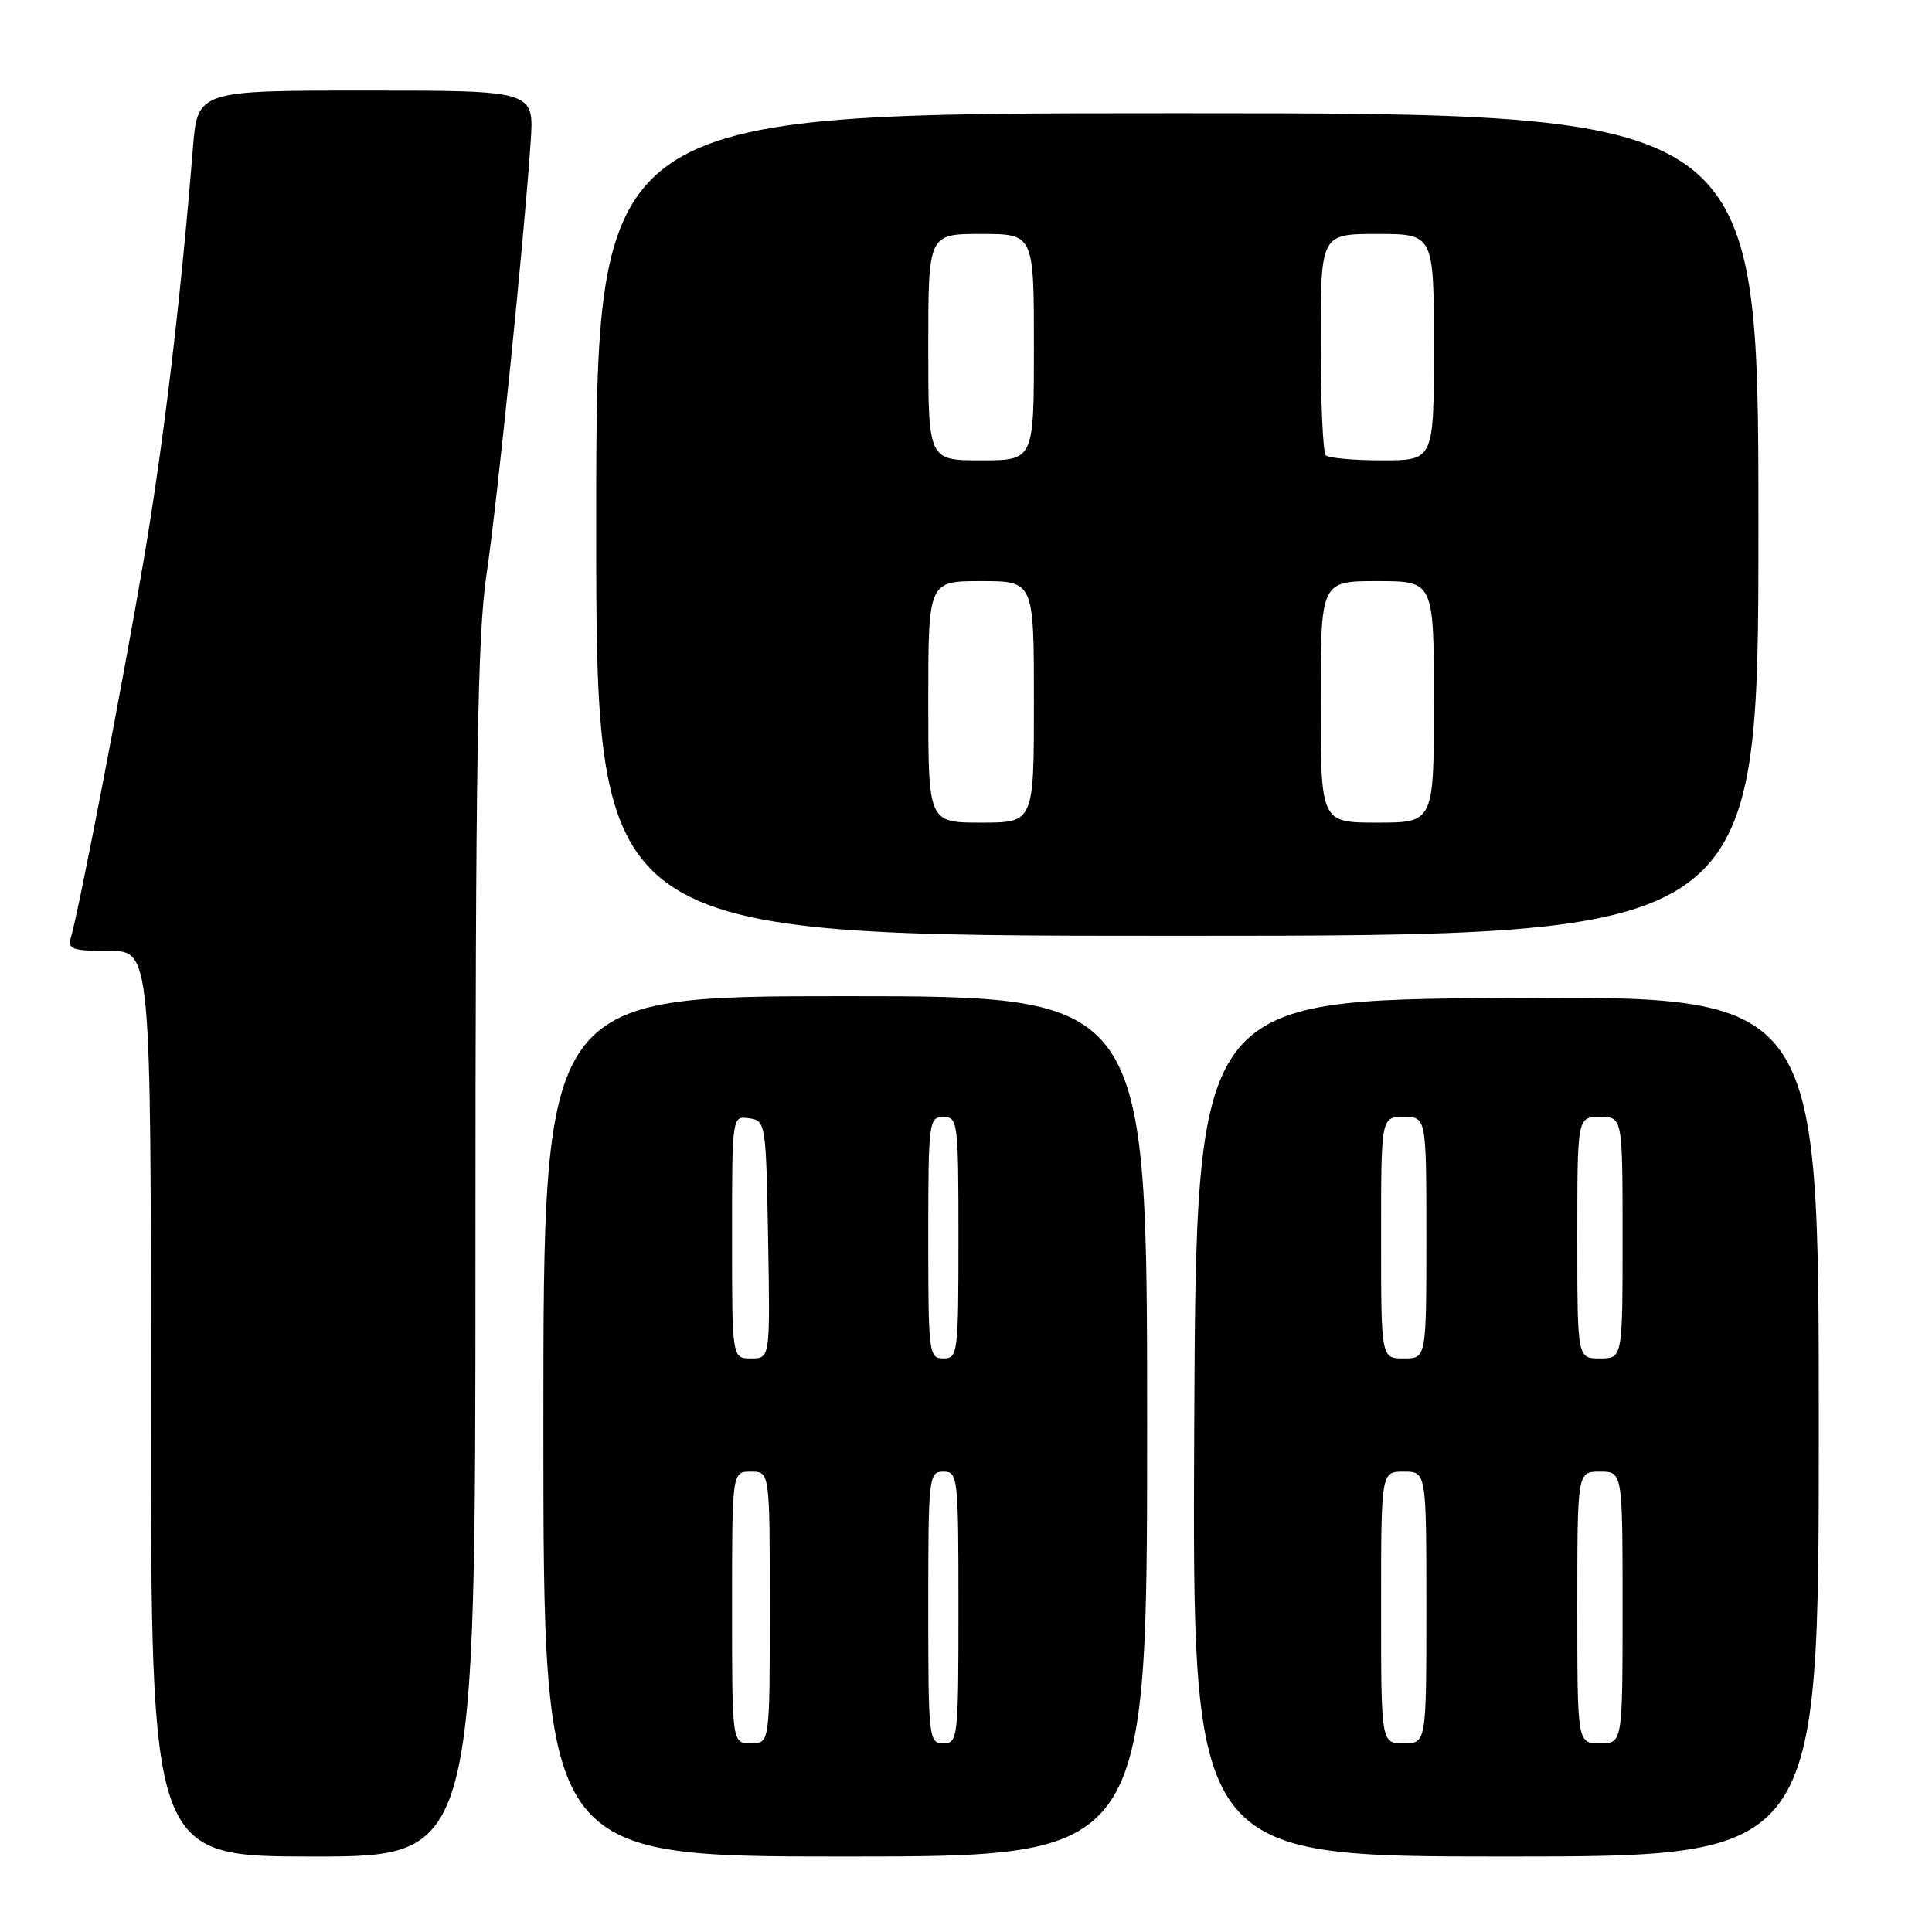 <?xml version="1.0" encoding="UTF-8" standalone="no"?>
<!DOCTYPE svg PUBLIC "-//W3C//DTD SVG 1.1//EN" "http://www.w3.org/Graphics/SVG/1.1/DTD/svg11.dtd" >
<svg xmlns="http://www.w3.org/2000/svg" xmlns:xlink="http://www.w3.org/1999/xlink" version="1.1" viewBox="0 0 256 256">
 <g >
 <path fill="currentColor"
d=" M 63.00 165.99 C 63.00 101.38 63.28 84.11 64.45 76.24 C 65.89 66.53 69.46 31.56 70.32 18.75 C 70.77 12.00 70.77 12.00 48.47 12.00 C 26.17 12.00 26.17 12.00 25.55 19.75 C 23.94 39.80 21.65 58.96 18.99 74.50 C 16.18 90.97 10.44 120.69 9.39 124.25 C 8.93 125.77 9.60 126.00 14.43 126.00 C 20.00 126.00 20.00 126.00 20.00 186.00 C 20.00 246.00 20.00 246.00 41.50 246.00 C 63.00 246.00 63.00 246.00 63.00 165.99 Z  M 152.00 189.00 C 152.00 132.00 152.00 132.00 112.00 132.00 C 72.00 132.00 72.00 132.00 72.00 189.00 C 72.00 246.00 72.00 246.00 112.00 246.00 C 152.00 246.00 152.00 246.00 152.00 189.00 Z  M 241.00 188.99 C 241.00 131.98 241.00 131.98 199.75 132.24 C 158.50 132.50 158.50 132.50 158.24 189.25 C 157.98 246.00 157.98 246.00 199.49 246.00 C 241.00 246.00 241.00 246.00 241.00 188.99 Z  M 233.00 69.50 C 233.00 15.00 233.00 15.00 156.00 15.00 C 79.00 15.00 79.00 15.00 79.00 69.50 C 79.00 124.00 79.00 124.00 156.00 124.00 C 233.00 124.00 233.00 124.00 233.00 69.50 Z  M 97.00 213.00 C 97.00 195.00 97.00 195.00 99.50 195.00 C 102.00 195.00 102.00 195.00 102.00 213.00 C 102.00 231.00 102.00 231.00 99.50 231.00 C 97.00 231.00 97.00 231.00 97.00 213.00 Z  M 123.00 213.00 C 123.00 195.67 123.07 195.00 125.00 195.00 C 126.93 195.00 127.00 195.67 127.00 213.00 C 127.00 230.33 126.93 231.00 125.00 231.00 C 123.07 231.00 123.00 230.33 123.00 213.00 Z  M 97.00 163.93 C 97.00 147.86 97.00 147.86 99.25 148.18 C 101.46 148.49 101.50 148.77 101.78 164.25 C 102.05 180.00 102.05 180.00 99.53 180.00 C 97.00 180.00 97.00 180.00 97.00 163.93 Z  M 123.00 164.00 C 123.00 148.67 123.08 148.00 125.00 148.00 C 126.92 148.00 127.00 148.67 127.00 164.00 C 127.00 179.33 126.92 180.00 125.00 180.00 C 123.08 180.00 123.00 179.33 123.00 164.00 Z  M 183.00 213.00 C 183.00 195.00 183.00 195.00 186.00 195.00 C 189.00 195.00 189.00 195.00 189.00 213.00 C 189.00 231.00 189.00 231.00 186.00 231.00 C 183.00 231.00 183.00 231.00 183.00 213.00 Z  M 209.00 213.00 C 209.00 195.00 209.00 195.00 212.00 195.00 C 215.00 195.00 215.00 195.00 215.00 213.00 C 215.00 231.00 215.00 231.00 212.00 231.00 C 209.00 231.00 209.00 231.00 209.00 213.00 Z  M 183.00 164.00 C 183.00 148.00 183.00 148.00 186.00 148.00 C 189.00 148.00 189.00 148.00 189.00 164.00 C 189.00 180.00 189.00 180.00 186.00 180.00 C 183.00 180.00 183.00 180.00 183.00 164.00 Z  M 209.00 164.00 C 209.00 148.00 209.00 148.00 212.00 148.00 C 215.00 148.00 215.00 148.00 215.00 164.00 C 215.00 180.00 215.00 180.00 212.00 180.00 C 209.00 180.00 209.00 180.00 209.00 164.00 Z  M 123.00 93.00 C 123.00 77.00 123.00 77.00 130.00 77.00 C 137.00 77.00 137.00 77.00 137.00 93.00 C 137.00 109.00 137.00 109.00 130.00 109.00 C 123.00 109.00 123.00 109.00 123.00 93.00 Z  M 175.00 93.00 C 175.00 77.00 175.00 77.00 182.50 77.00 C 190.00 77.00 190.00 77.00 190.00 93.00 C 190.00 109.00 190.00 109.00 182.50 109.00 C 175.00 109.00 175.00 109.00 175.00 93.00 Z  M 123.00 46.00 C 123.00 31.00 123.00 31.00 130.00 31.00 C 137.00 31.00 137.00 31.00 137.00 46.00 C 137.00 61.00 137.00 61.00 130.00 61.00 C 123.00 61.00 123.00 61.00 123.00 46.00 Z  M 175.67 60.33 C 175.30 59.97 175.00 53.22 175.00 45.33 C 175.00 31.00 175.00 31.00 182.50 31.00 C 190.00 31.00 190.00 31.00 190.00 46.00 C 190.00 61.00 190.00 61.00 183.17 61.00 C 179.41 61.00 176.03 60.70 175.67 60.33 Z "/>
</g>
</svg>
